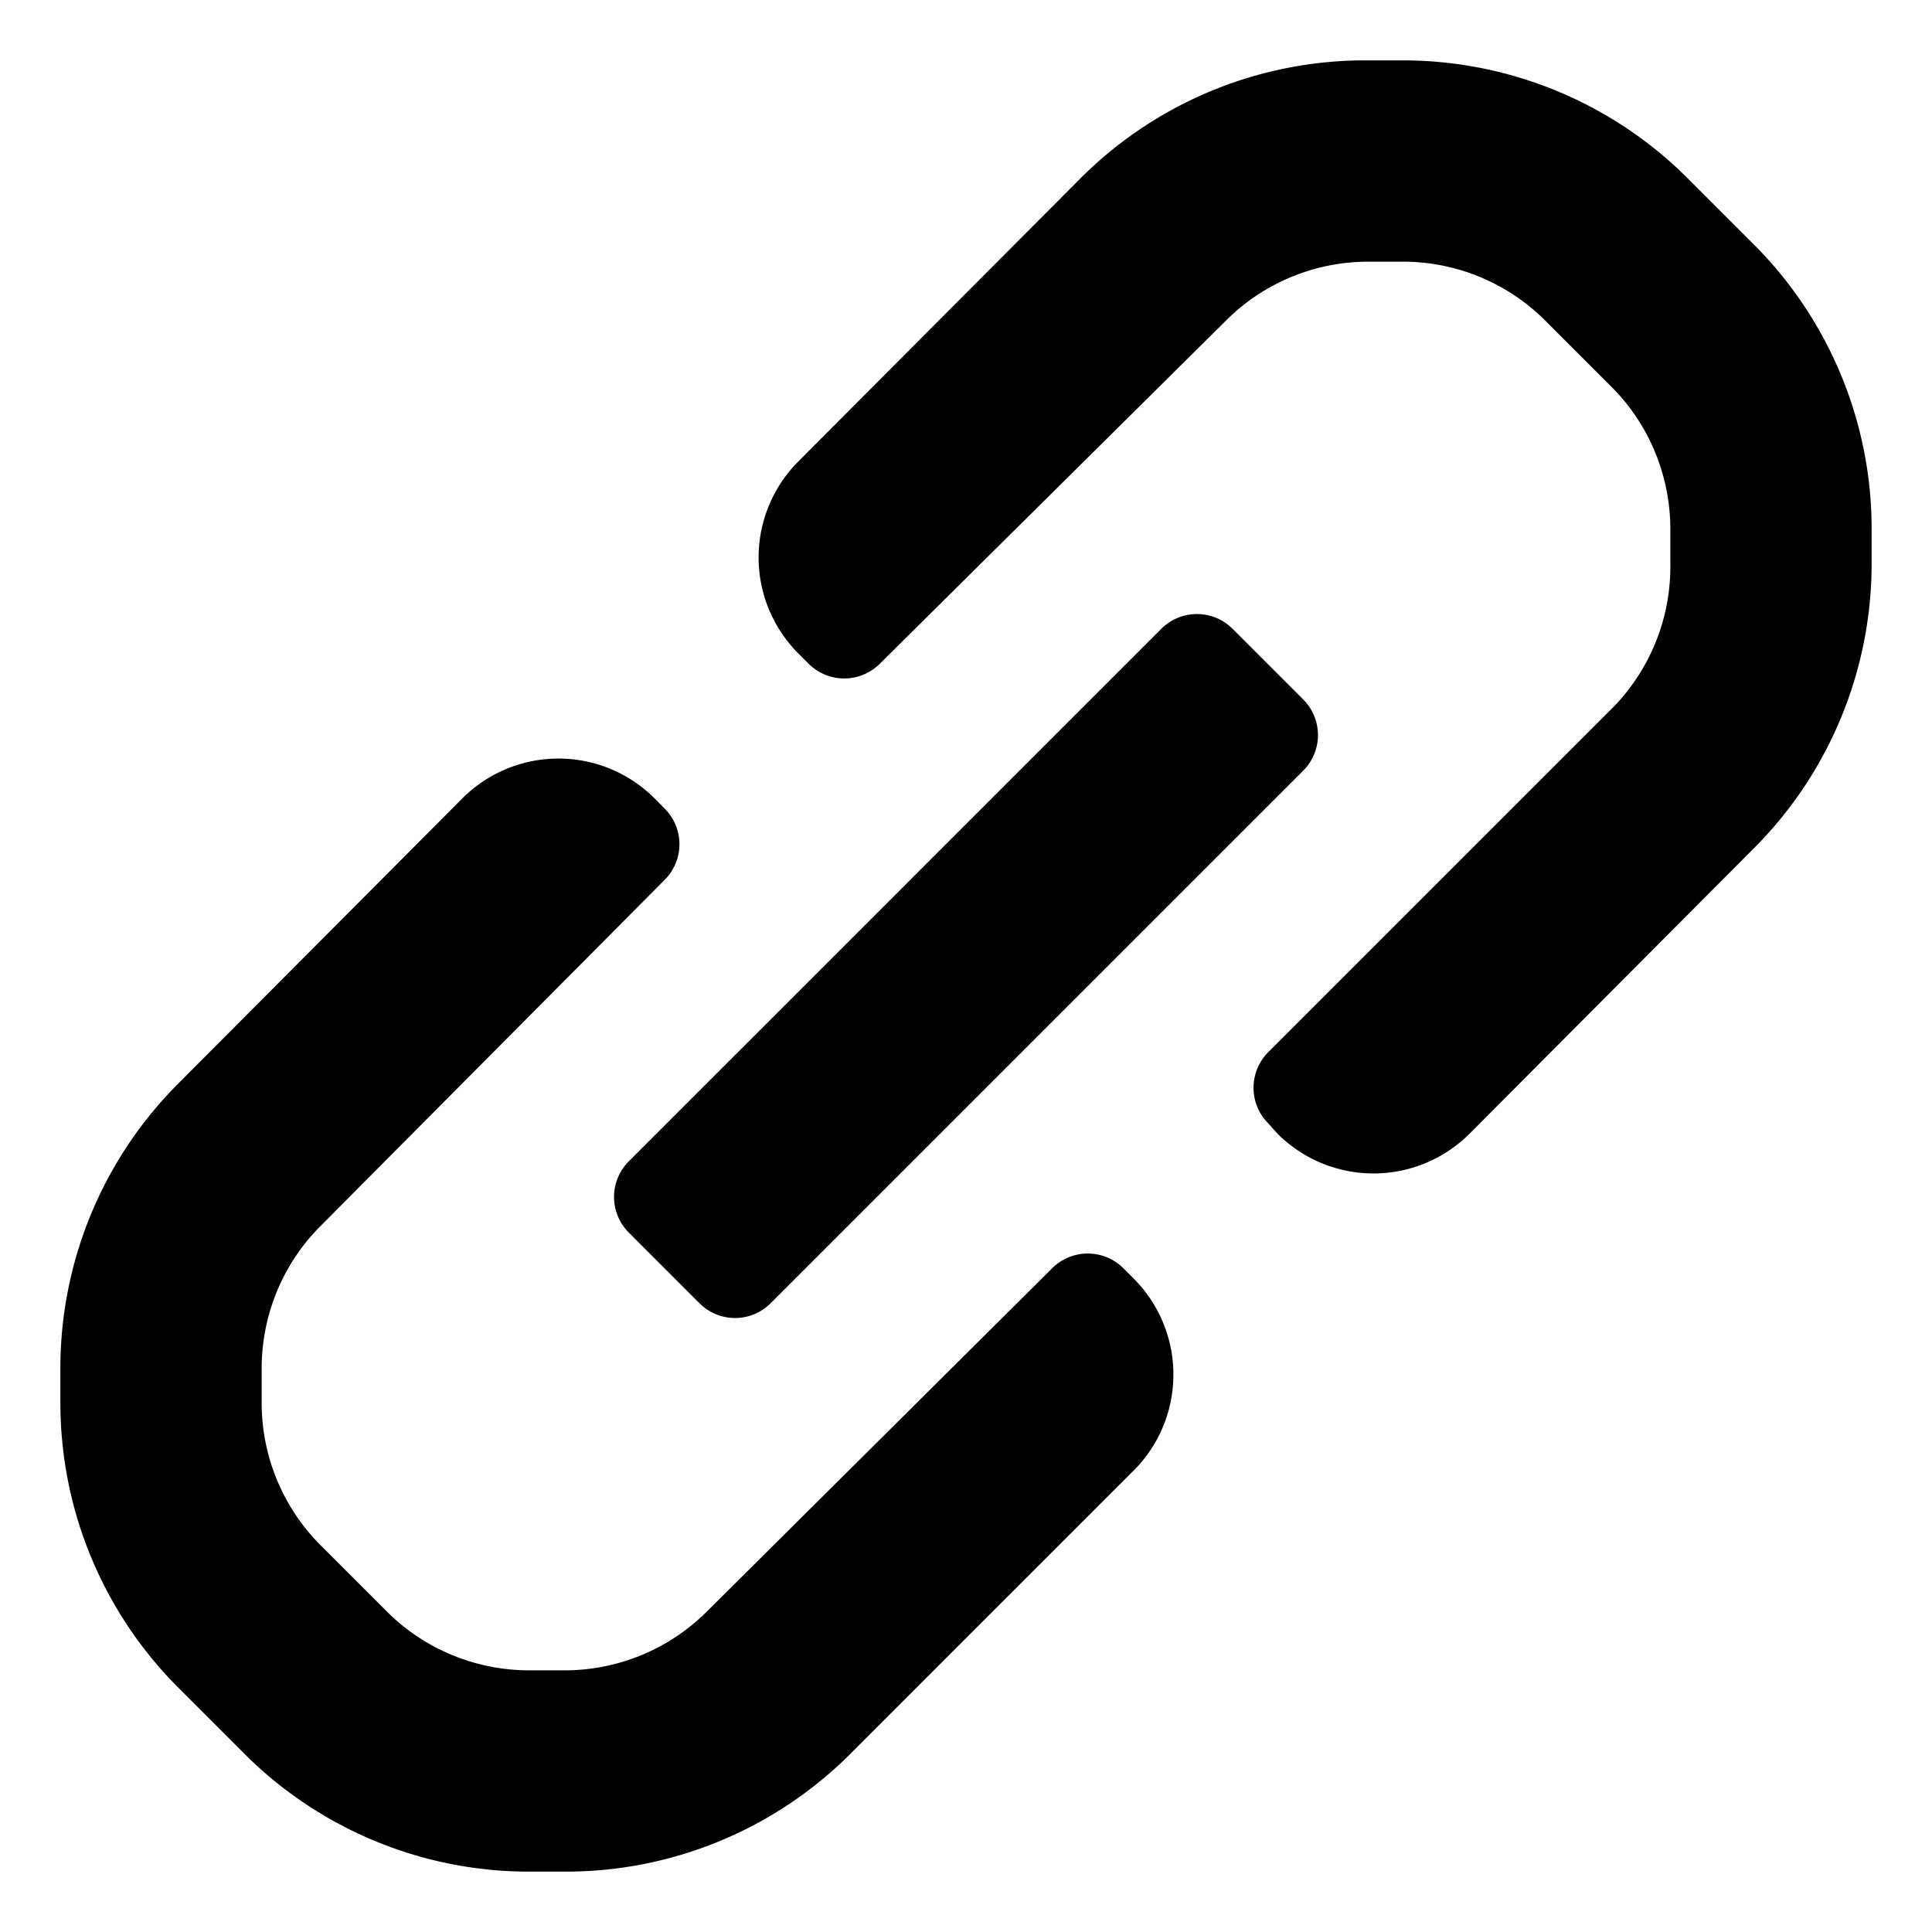 <svg xmlns="http://www.w3.org/2000/svg" viewBox="0 0 16 16" fill="none"><path fill-rule="evenodd" clip-rule="evenodd" d="M15.5 4.383v.284c0 .888-.353 1.74-.983 2.366l-2.35 2.359a1.125 1.125 0 0 1-1.584 0L10.5 9.3a.417.417 0 0 1 0-.583l2.867-2.867c.305-.317.473-.743.466-1.183v-.284c0-.444-.176-.87-.491-1.183l-.542-.542a1.667 1.667 0 0 0-1.183-.491h-.284c-.444 0-.87.176-1.183.491L7.283 5.5a.417.417 0 0 1-.583 0l-.092-.092a1.125 1.125 0 0 1 0-1.583l2.359-2.367A3.333 3.333 0 0 1 11.333.5h.284c.884 0 1.732.35 2.358.975l.55.55c.625.626.976 1.474.975 2.358ZM5.208 9.617l4.409-4.409a.417.417 0 0 1 .591 0l.584.584a.417.417 0 0 1 0 .591l-4.409 4.409a.416.416 0 0 1-.591 0l-.584-.584a.417.417 0 0 1 0-.591ZM9.3 10.5a.417.417 0 0 0-.583 0l-2.859 2.842a1.667 1.667 0 0 1-1.191.491h-.284c-.444 0-.87-.176-1.183-.491l-.542-.542a1.667 1.667 0 0 1-.491-1.183v-.284c0-.444.176-.87.491-1.183l2.85-2.867a.417.417 0 0 0 0-.583l-.091-.092a1.125 1.125 0 0 0-1.584 0l-2.35 2.359A3.333 3.333 0 0 0 .5 11.333v.292c.002.881.352 1.726.975 2.35l.55.55a3.333 3.333 0 0 0 2.358.975h.284a3.333 3.333 0 0 0 2.35-.95l2.375-2.375a1.125 1.125 0 0 0 0-1.583L9.3 10.5Z" fill="#000"/></svg>